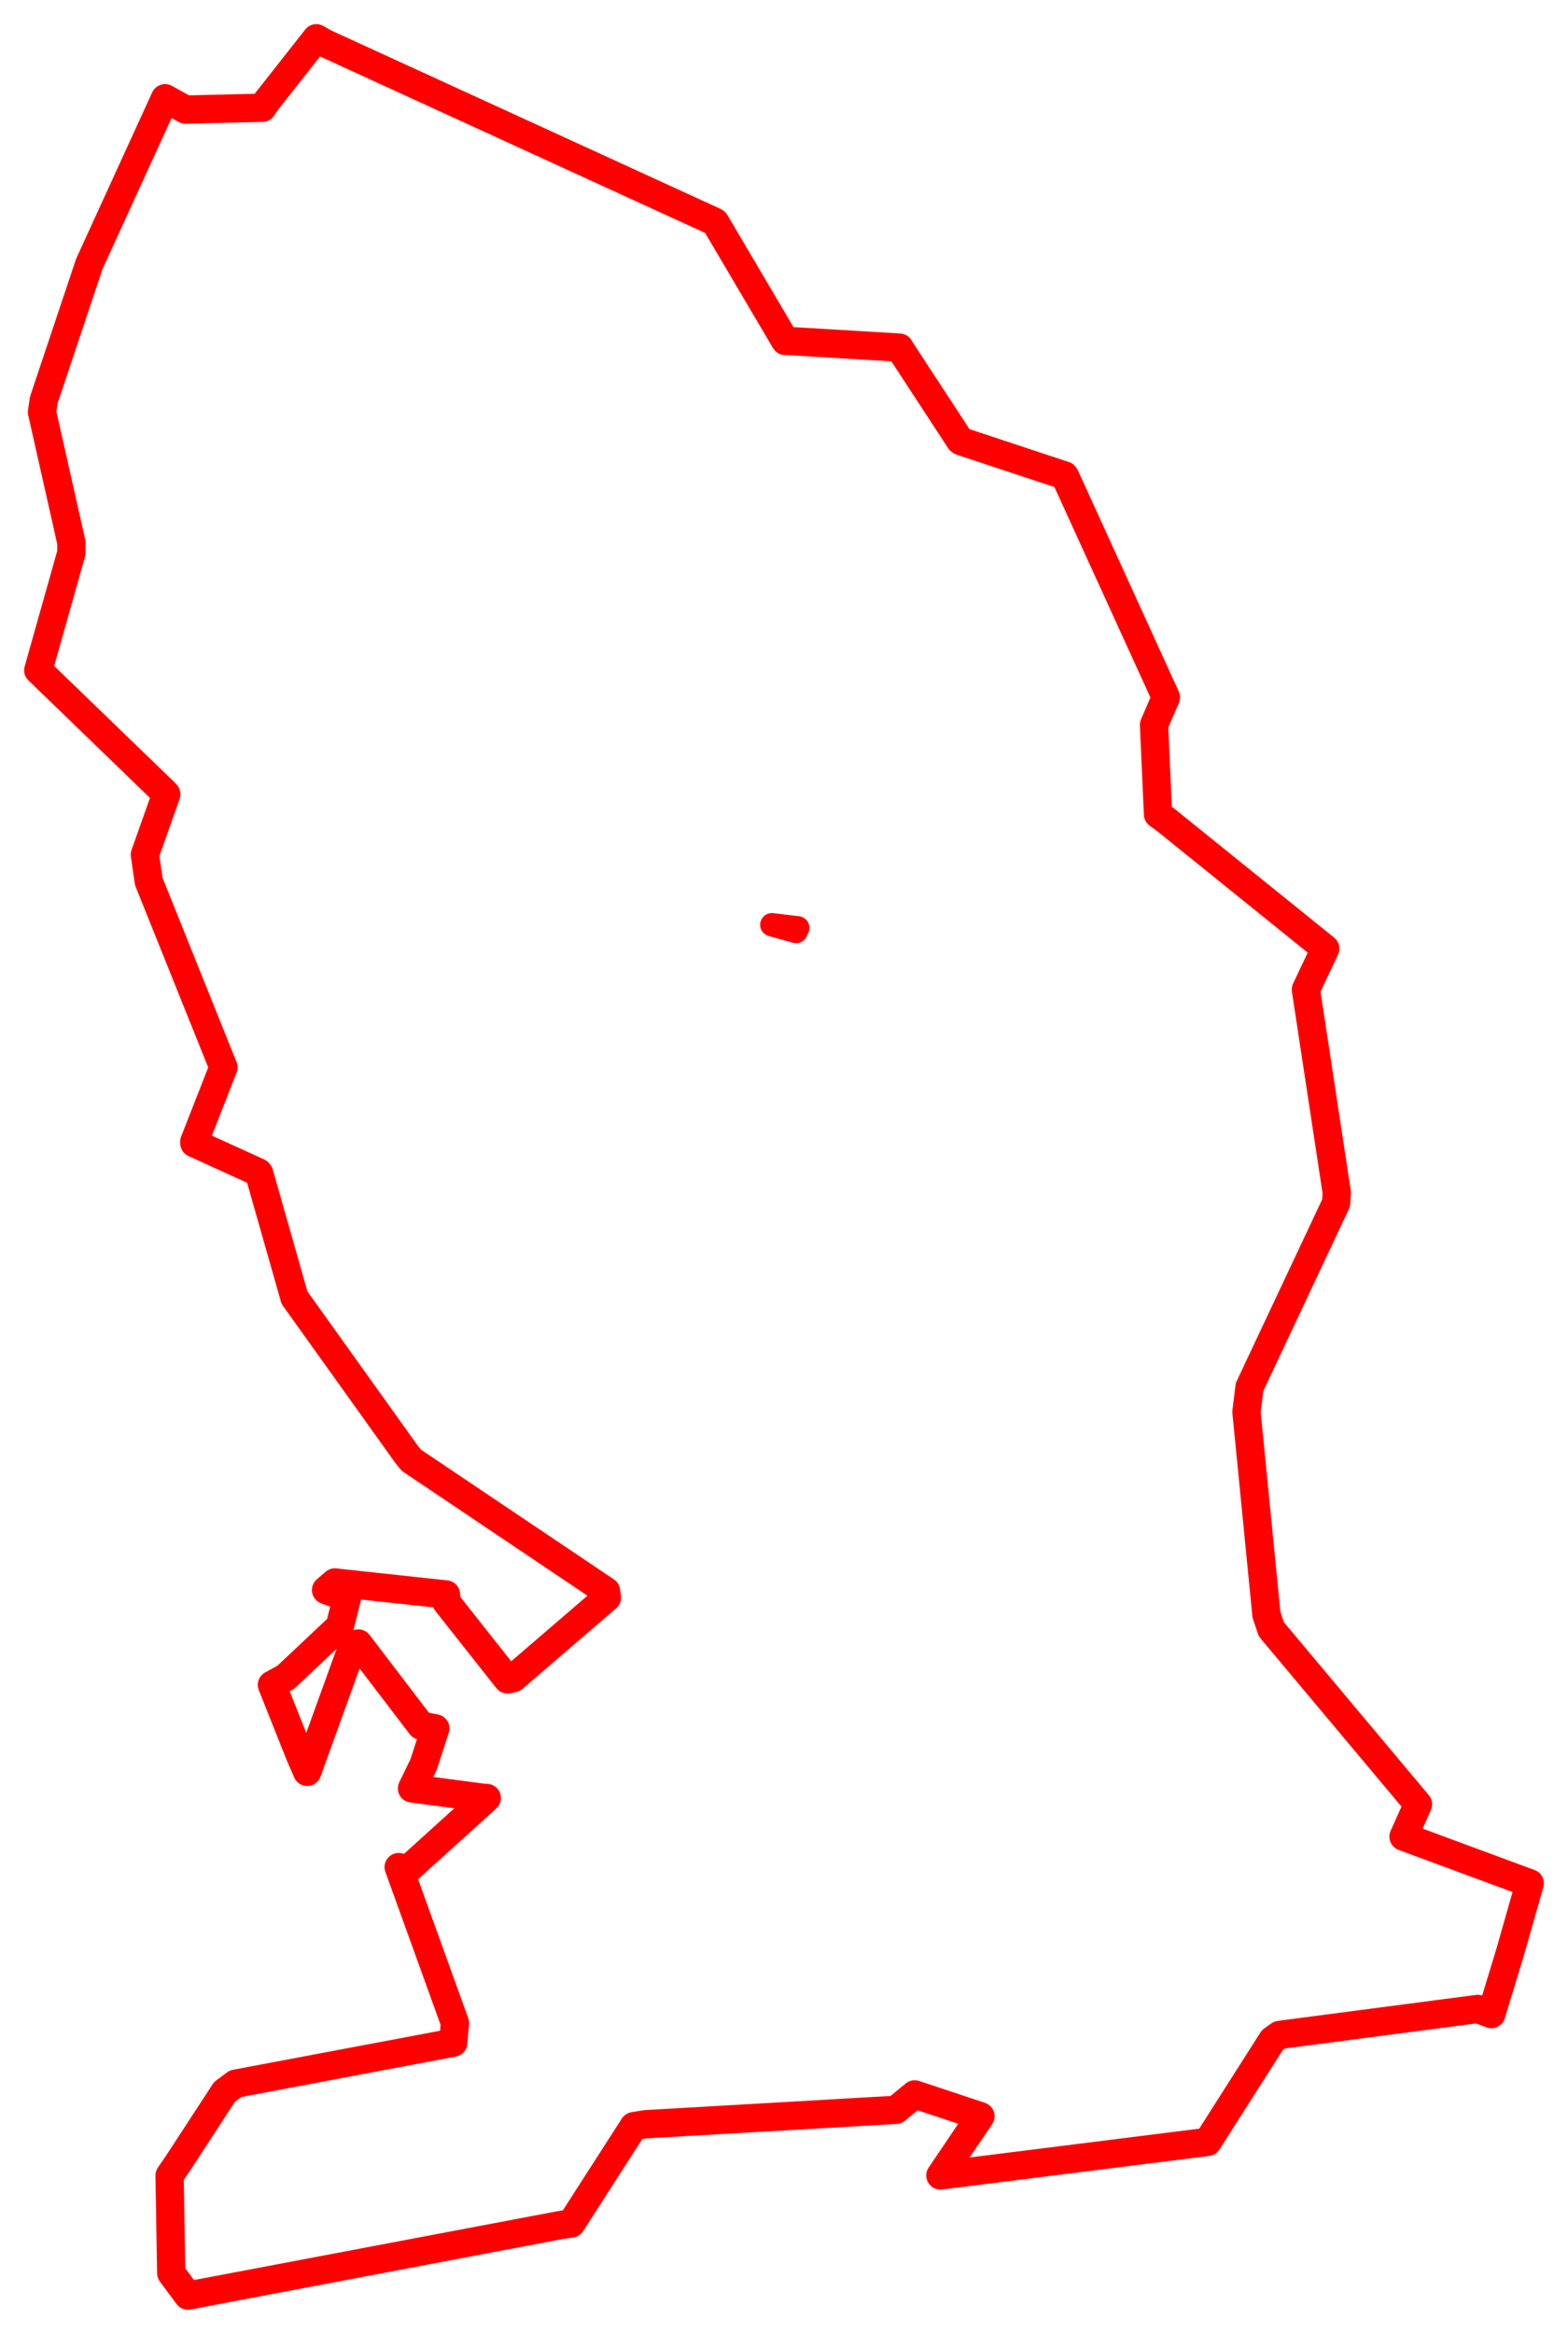 <svg width="204.864" height="304.822" xmlns="http://www.w3.org/2000/svg"><polygon points="5,87.538 21.448,103.437 21.722,103.734 18.93,111.62 19.435,115.119 29.087,139.148 29.2,139.388 25.387,149.108 25.397,149.311 33.753,153.113 33.852,153.24 38.441,169.36 38.46,169.46 53.106,189.93 53.731,190.709 79.178,207.814 79.294,208.658 67.042,219.193 66.296,219.333 58.314,209.234 58.271,208.249 43.743,206.683 42.601,207.672 45.33,208.684 44.396,212.418 37.318,219.078 35.528,220.051 39.141,229.129 40.136,231.418 46.156,214.776 46.817,214.654 55,225.378 56.876,225.742 55.347,230.454 53.828,233.575 62.969,234.788 63.597,234.831 53.357,244.098 52.09,243.856 59.442,264.223 59.215,266.786 30.775,272.144 29.341,273.206 23.307,282.454 22.154,284.146 22.372,296.882 24.554,299.822 73.283,290.595 74.629,290.407 82.799,277.693 84.278,277.446 117.06,275.557 119.505,273.543 128.096,276.397 122.863,284.127 147.761,281 157.772,279.745 166.242,266.436 167.18,265.773 193.07,262.383 194.844,263.051 197.287,255.018 199.864,245.974 183.481,239.917 183.377,239.873 185.264,235.652 166.103,212.794 165.462,210.879 162.854,184.407 163.251,181.164 174.57,157.116 174.659,155.798 170.618,129.247 173.145,123.893 152.244,107.031 151.299,106.355 150.775,94.672 152.327,91.079 139.214,62.341 139.074,62.1 125.584,57.635 125.425,57.526 117.612,45.578 117.52,45.403 102.998,44.533 102.589,44.527 93.444,29.022 93.3,28.93 42.465,5.639 41.328,5 34.824,13.262 34.285,14.072 24.241,14.311 21.567,12.829 11.753,34.285 11.663,34.485 5.723,52.241 5.488,53.82 9.328,70.869 9.326,72.198 5,87.538" stroke="red" stroke-width="3.696" fill="none" stroke-linejoin="round" vector-effect="non-scaling-stroke"></polygon><polygon points="100.846,120.78 104.01,121.656 104.226,121.185 100.846,120.78" stroke="red" stroke-width="3.057" fill="none" stroke-linejoin="round" vector-effect="non-scaling-stroke"></polygon></svg>
